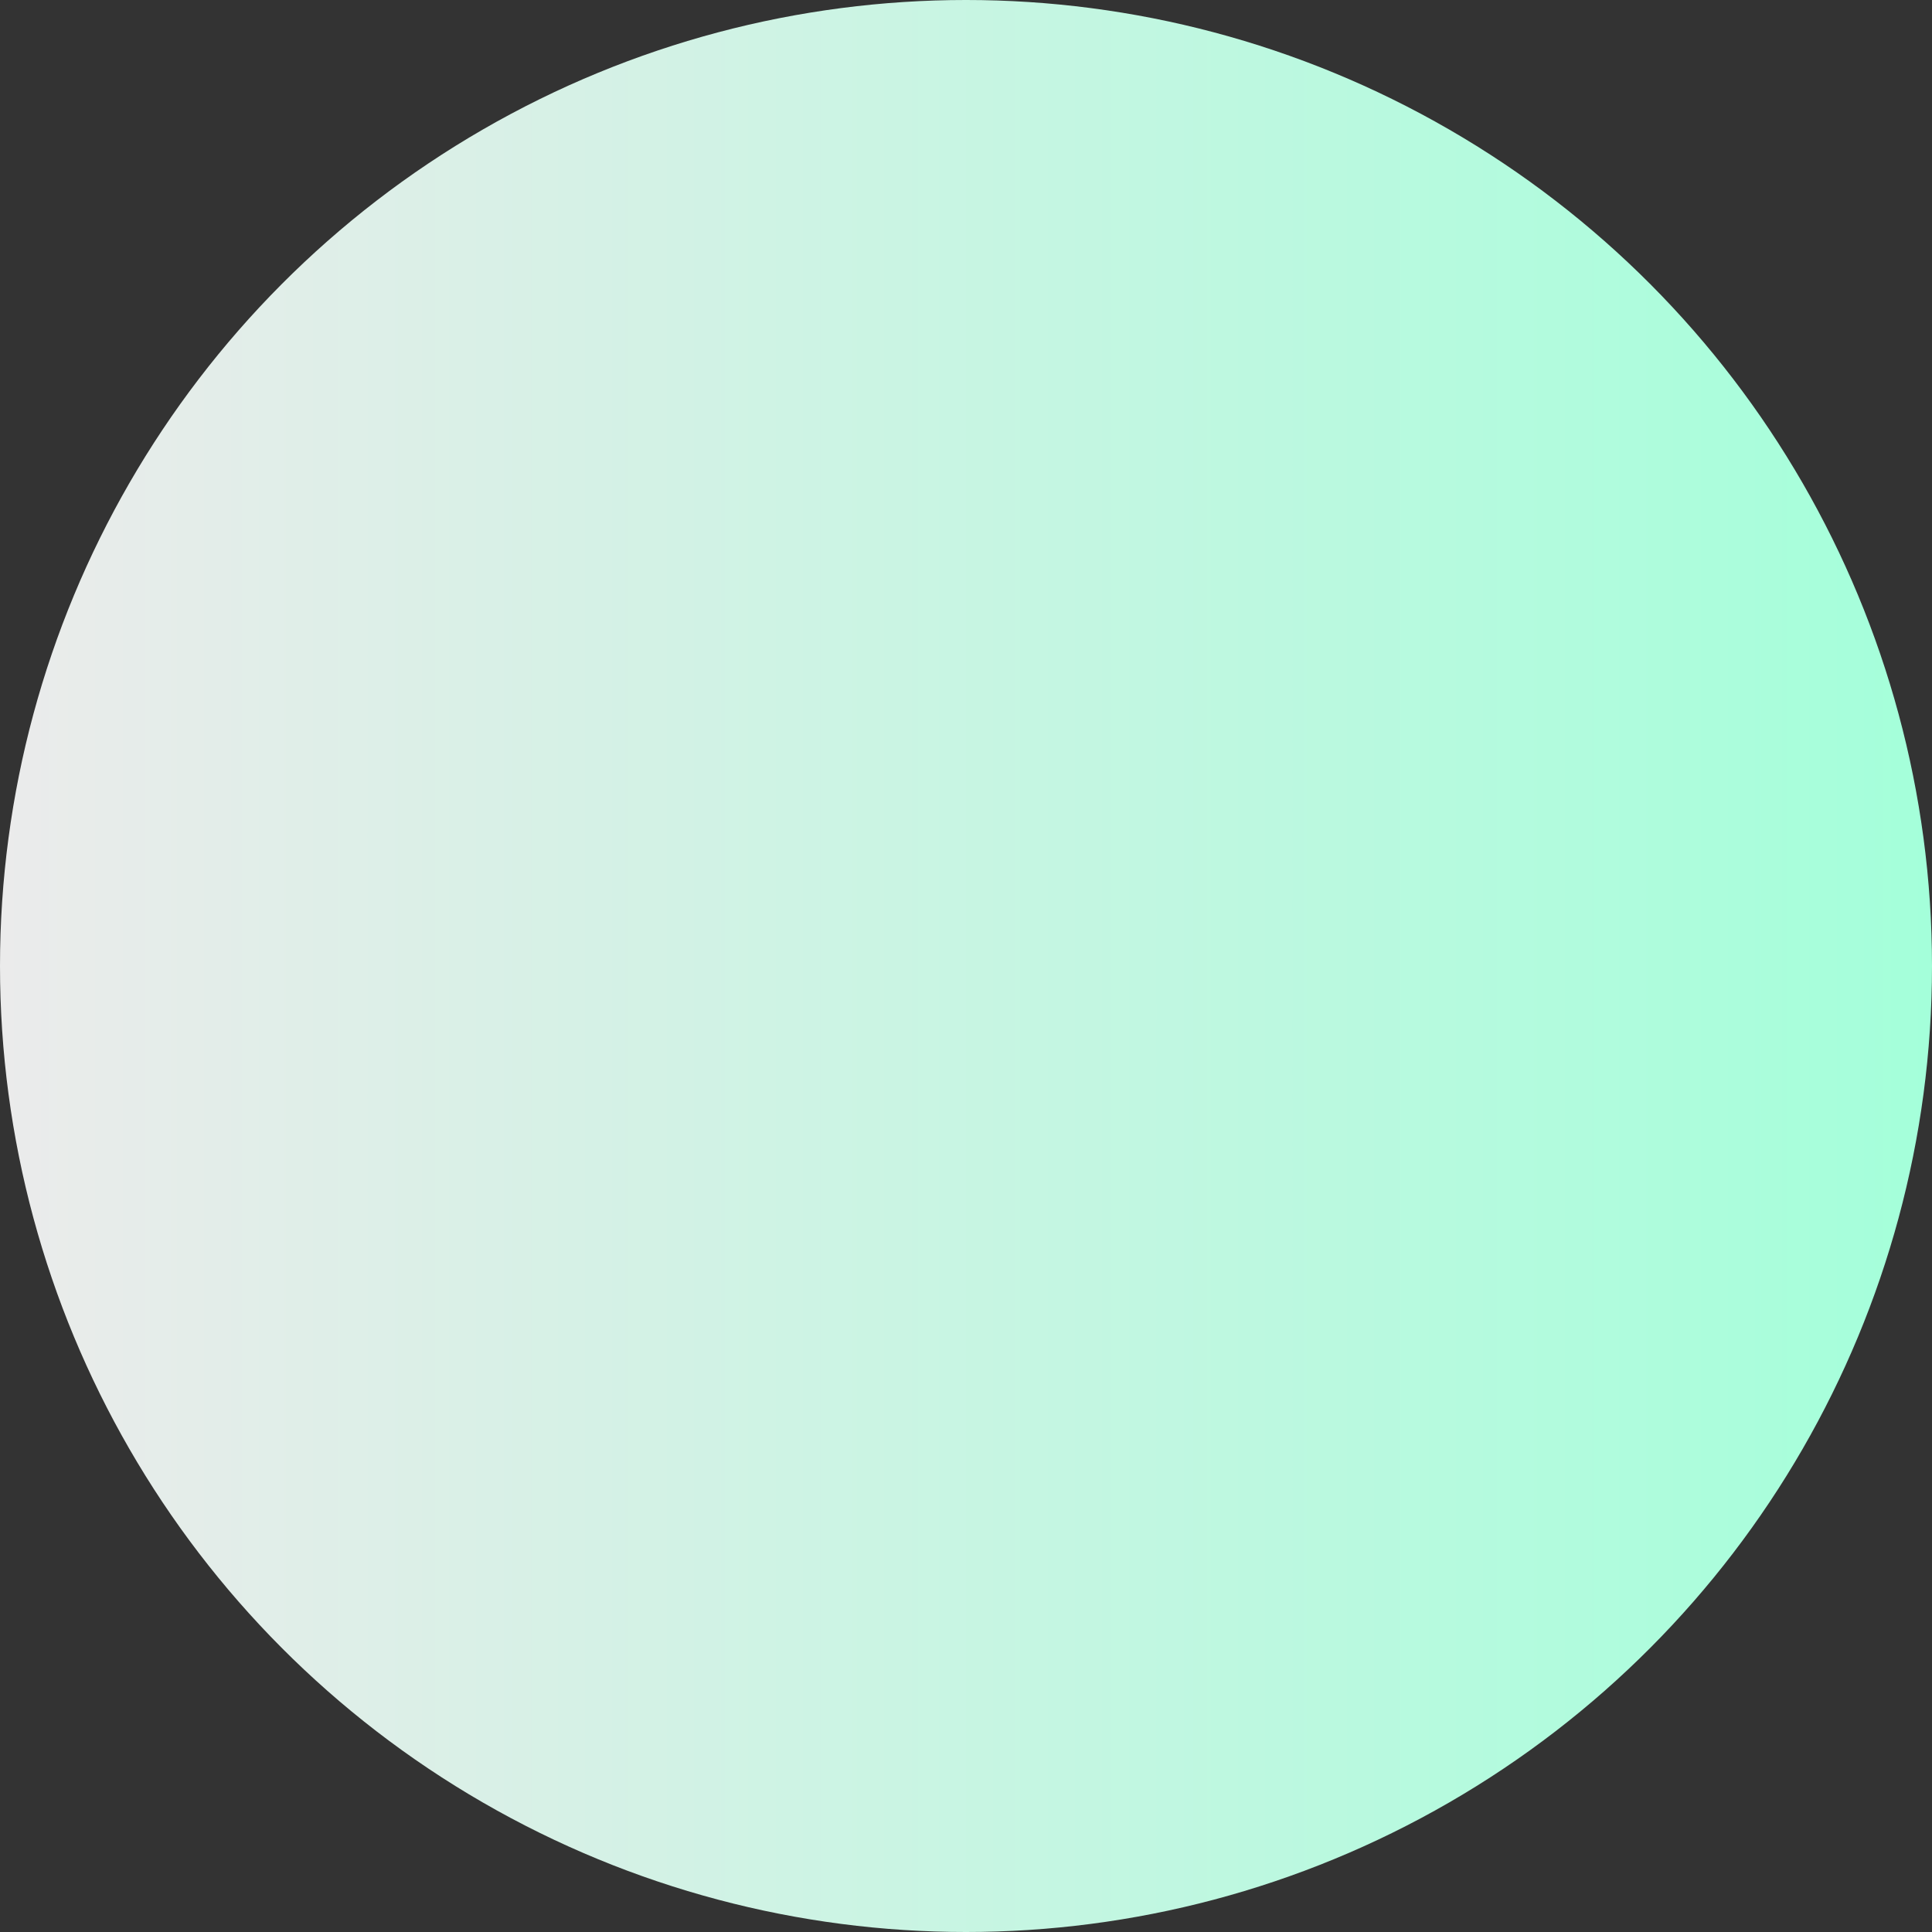 <svg width="110" height="110" viewBox="0 0 110 110" fill="none" xmlns="http://www.w3.org/2000/svg">
<rect x="0" y="0" width="110" height="110" fill="#333333" stroke="none"/>
<circle cx="55" cy="55" r="55" fill="url(#paint0_linear_209_8583)"/>
<defs>
<linearGradient id="paint0_linear_209_8583" x1="0" y1="55" x2="110" y2="55" gradientUnits="userSpaceOnUse">
<stop stop-color="#FFF58B"/>
<stop offset="0" stop-color="#EBEBEB"/>
<stop offset="1" stop-color="#A4FFDA"/>
</linearGradient>
</defs>
</svg>
